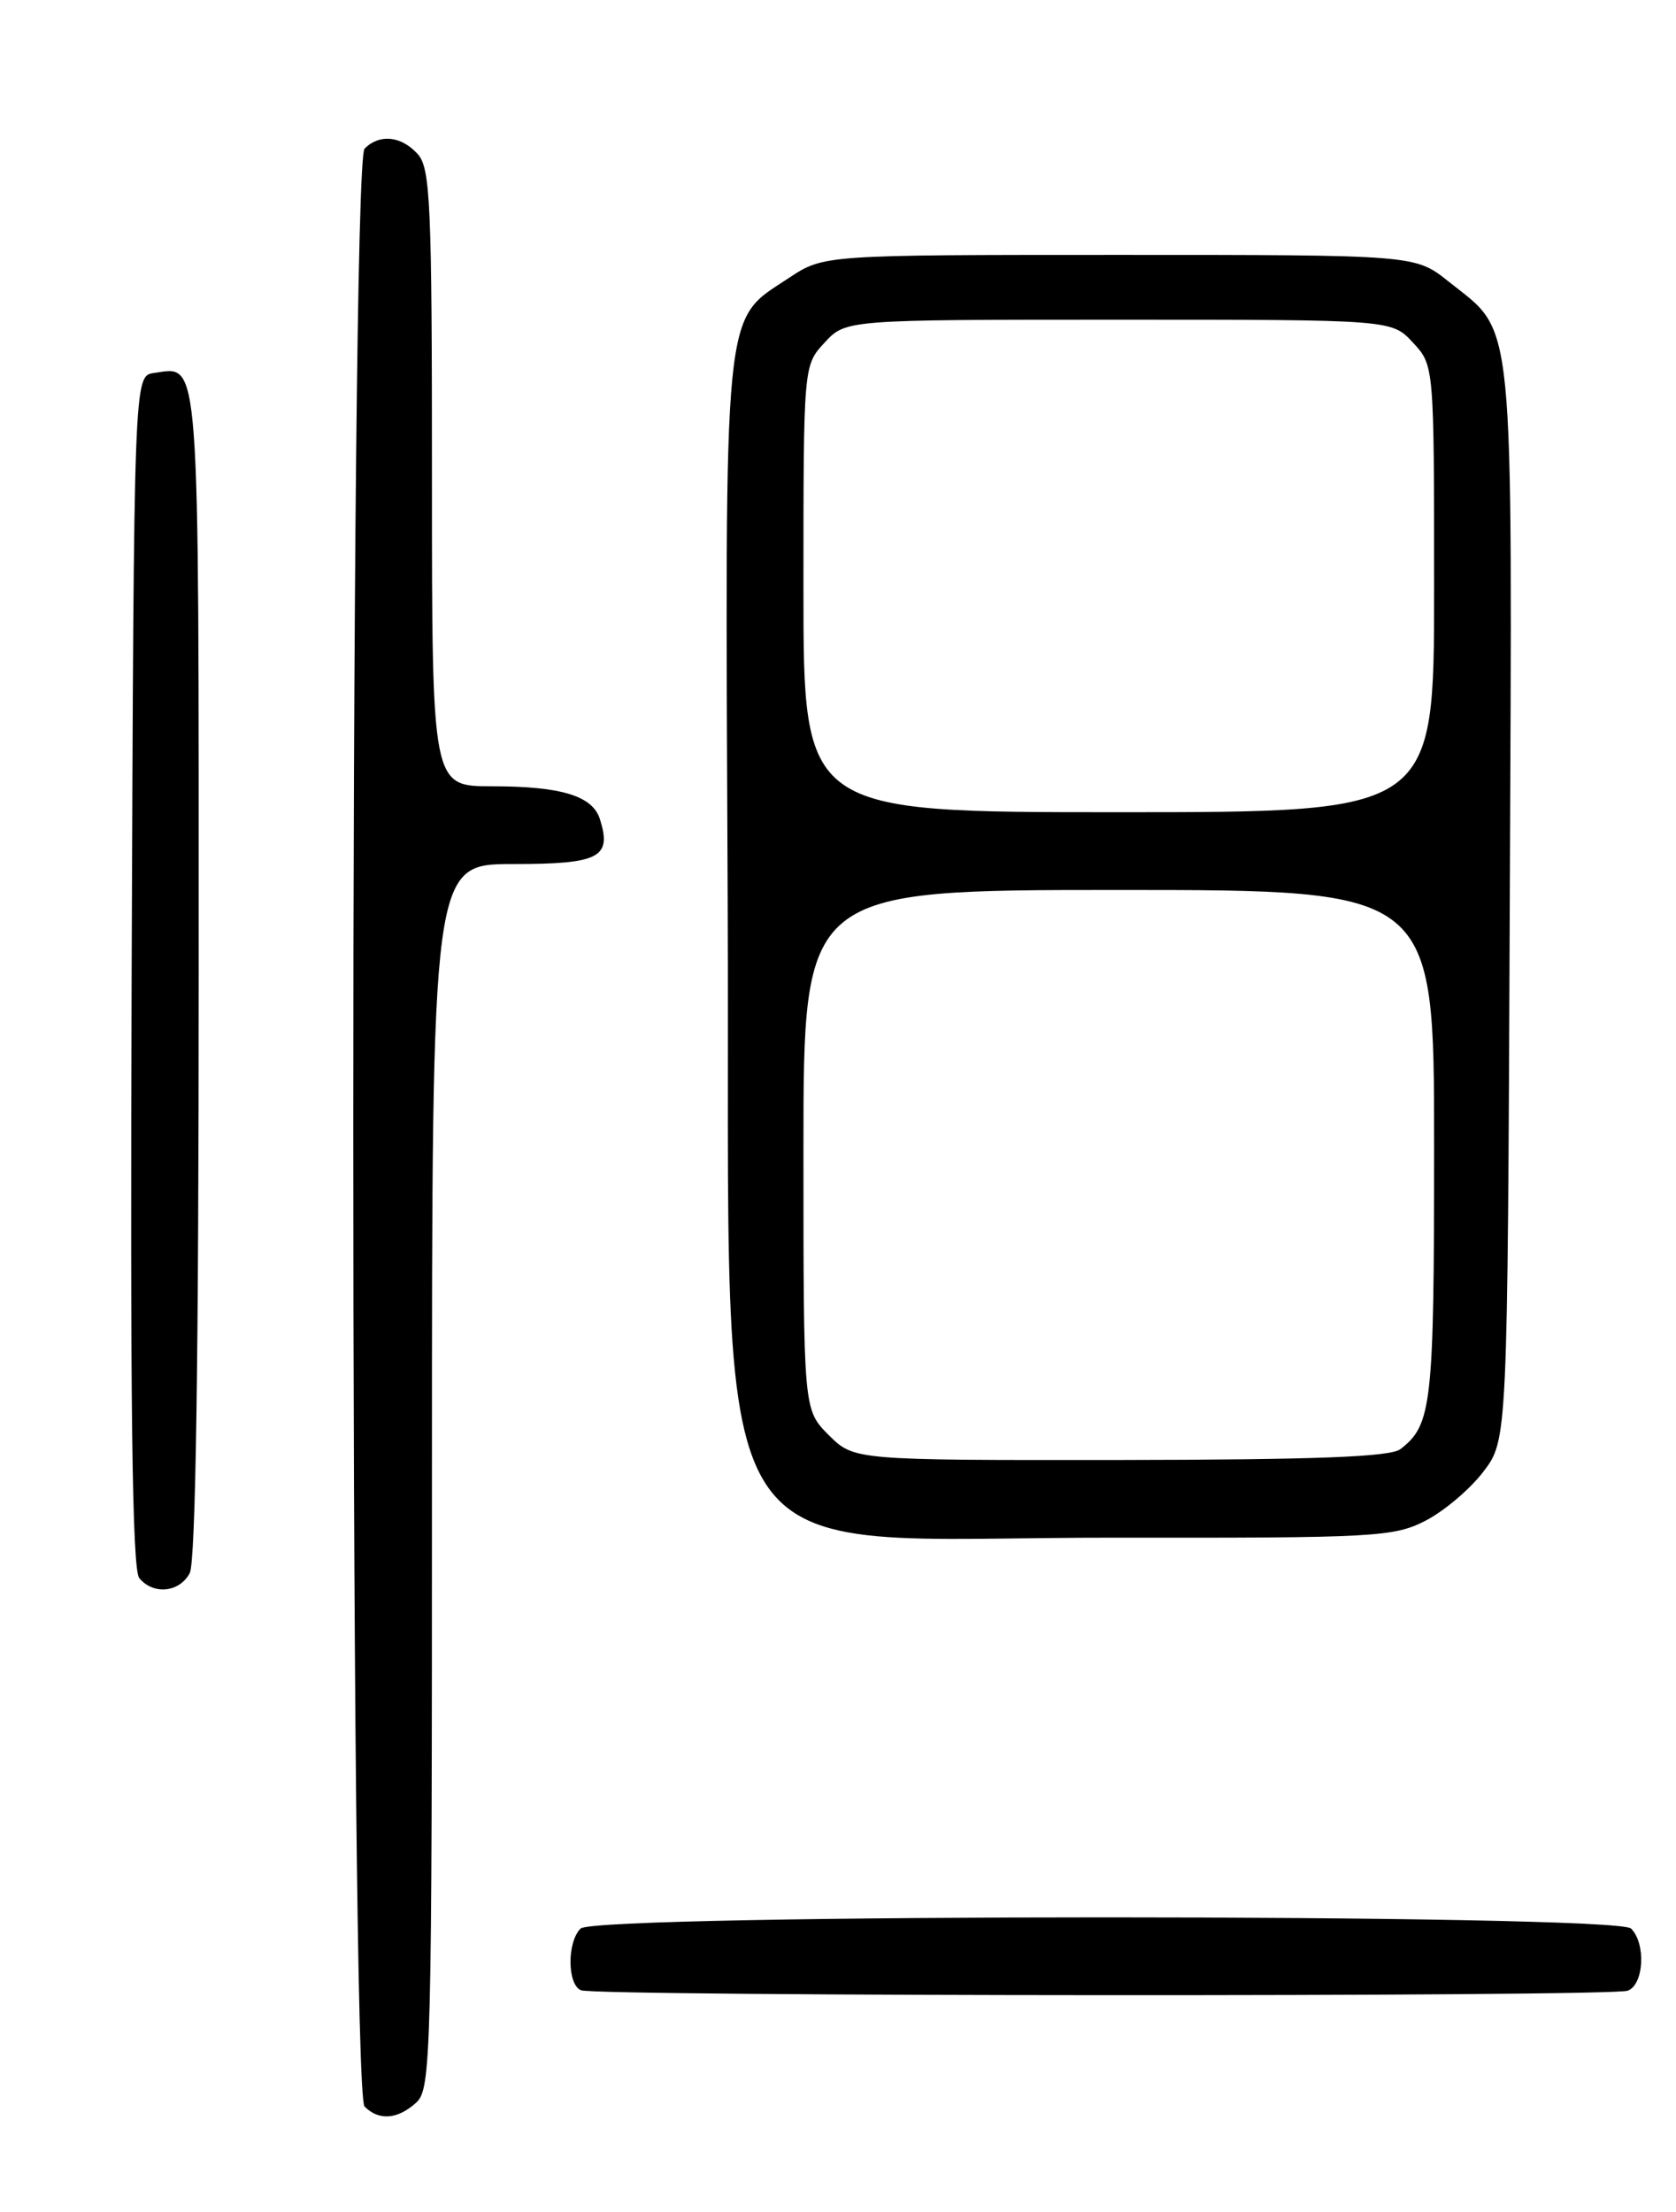 <?xml version="1.0" encoding="UTF-8" standalone="no"?>
<!DOCTYPE svg PUBLIC "-//W3C//DTD SVG 1.1//EN" "http://www.w3.org/Graphics/SVG/1.1/DTD/svg11.dtd" >
<svg xmlns="http://www.w3.org/2000/svg" xmlns:xlink="http://www.w3.org/1999/xlink" version="1.1" viewBox="0 0 194 256">
 <g >
 <path fill="currentColor"
d=" M 48.17 243.35 C 49.91 241.77 50.00 238.21 50.00 170.85 C 50.00 100.00 50.00 100.00 59.39 100.00 C 69.39 100.00 70.85 99.25 69.44 94.80 C 68.58 92.10 64.96 91.00 56.93 91.00 C 50.00 91.00 50.00 91.00 50.00 55.33 C 50.00 23.54 49.82 19.46 48.35 17.83 C 46.44 15.72 43.93 15.47 42.20 17.20 C 40.46 18.94 40.46 242.06 42.20 243.80 C 43.86 245.46 46.01 245.30 48.17 243.35 Z  M 188.42 230.39 C 190.29 229.68 190.54 224.94 188.80 223.20 C 187.07 221.47 68.93 221.47 67.20 223.20 C 65.62 224.78 65.66 229.69 67.25 230.34 C 69.05 231.06 186.53 231.12 188.42 230.39 Z  M 21.96 182.07 C 22.65 180.79 23.00 157.27 23.00 112.69 C 23.00 39.80 23.20 42.41 17.81 43.17 C 15.50 43.50 15.50 43.50 15.24 112.39 C 15.06 162.45 15.29 181.65 16.12 182.64 C 17.75 184.61 20.76 184.31 21.96 182.07 Z  M 164.98 176.01 C 167.13 174.91 170.15 172.36 171.69 170.34 C 174.50 166.66 174.50 166.66 174.76 104.58 C 175.05 34.92 175.43 38.79 167.66 32.57 C 163.81 29.50 163.81 29.50 129.58 29.50 C 95.35 29.50 95.35 29.50 91.33 32.16 C 83.61 37.27 83.92 34.15 84.23 104.28 C 84.58 185.20 80.11 177.89 129.29 177.96 C 159.11 178.00 161.32 177.88 164.98 176.01 Z  M 95.92 166.08 C 93.00 163.15 93.00 163.15 93.00 133.08 C 93.00 103.00 93.00 103.00 129.50 103.00 C 166.00 103.00 166.00 103.00 166.00 132.57 C 166.00 162.65 165.75 164.91 162.09 167.72 C 160.92 168.61 152.33 168.94 129.67 168.97 C 98.85 169.00 98.85 169.00 95.92 166.08 Z  M 93.00 68.15 C 93.00 42.29 93.00 42.29 95.45 39.65 C 97.90 37.00 97.90 37.00 129.50 37.00 C 161.10 37.00 161.10 37.00 163.55 39.65 C 166.00 42.29 166.00 42.29 166.00 68.15 C 166.00 94.00 166.00 94.00 129.50 94.00 C 93.00 94.00 93.00 94.00 93.00 68.15 Z "/>
</g>
</svg>